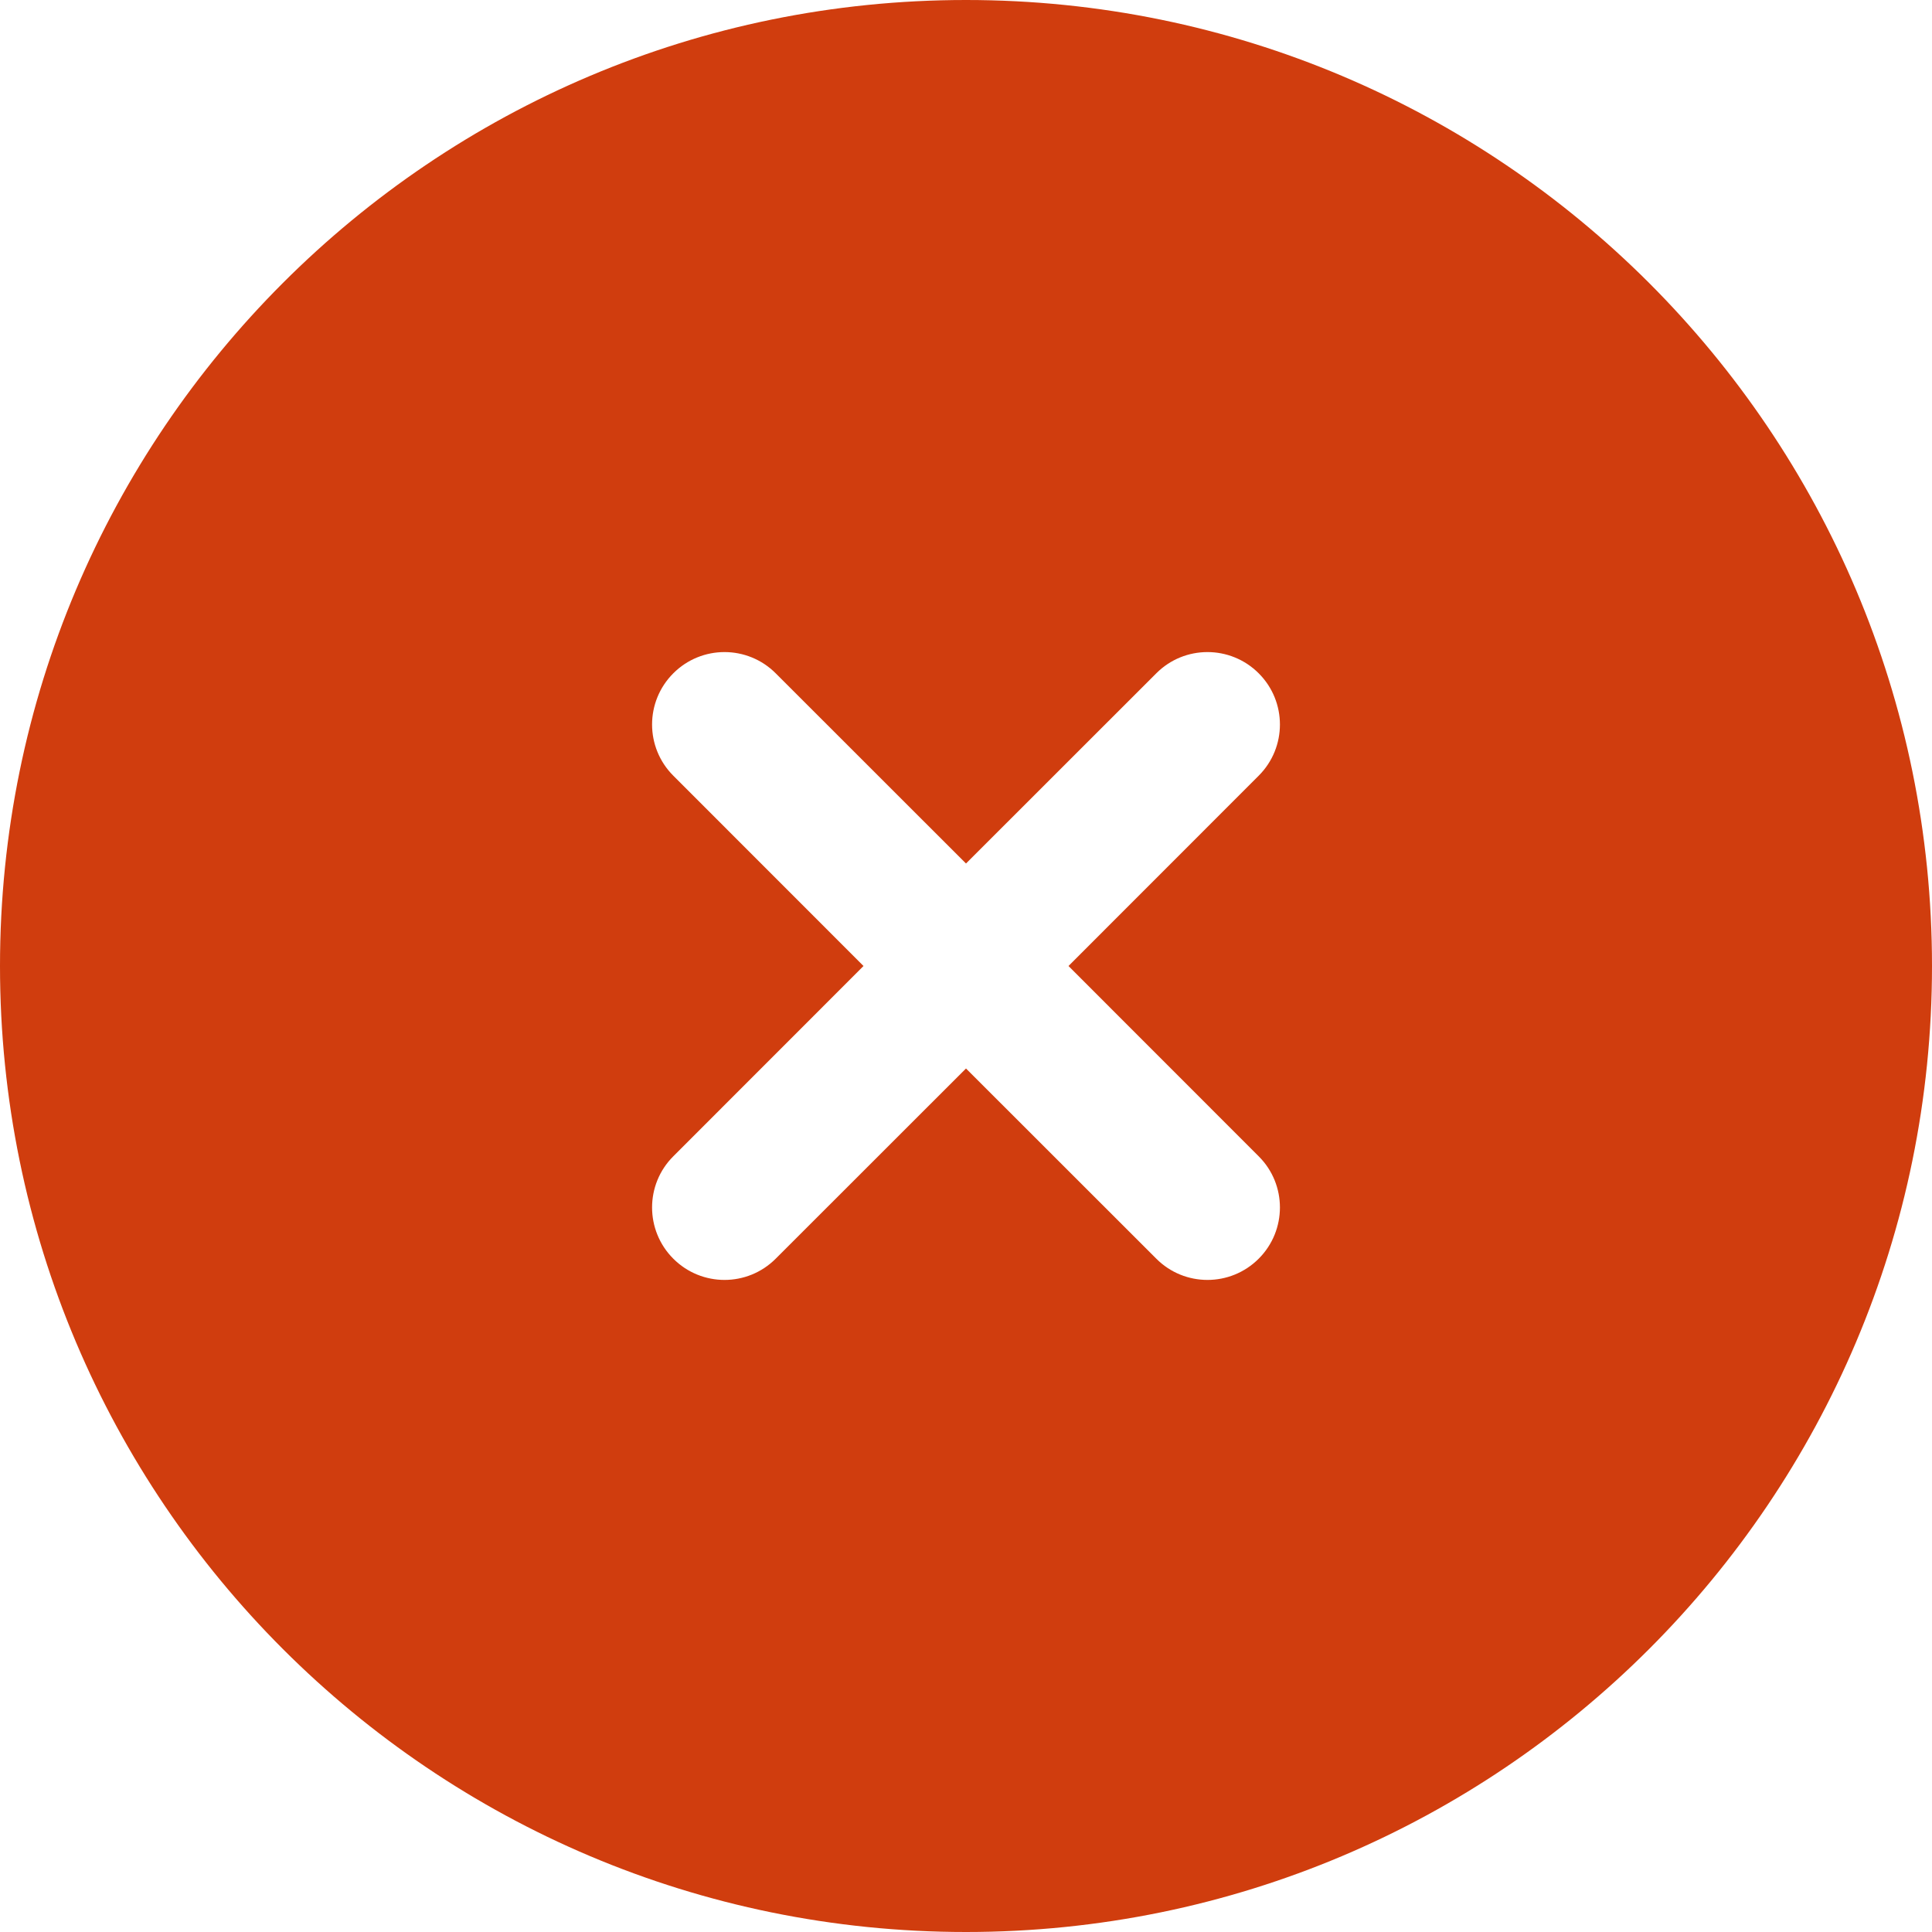 <svg width="20" height="20" viewBox="0 0 20 20" fill="none" xmlns="http://www.w3.org/2000/svg">
<path fill-rule="evenodd" clip-rule="evenodd" d="M20 10C20 15.523 15.523 20 10 20C4.477 20 0 15.523 0 10C0 4.477 4.477 0 10 0C15.523 0 20 4.477 20 10ZM6.97 6.97C7.263 6.677 7.737 6.677 8.03 6.97L10 8.939L11.97 6.97C12.262 6.677 12.737 6.677 13.03 6.97C13.323 7.263 13.323 7.737 13.03 8.03L11.061 10L13.03 11.97C13.323 12.262 13.323 12.737 13.03 13.03C12.737 13.323 12.262 13.323 11.97 13.03L10 11.061L8.03 13.03C7.737 13.323 7.263 13.323 6.97 13.03C6.677 12.737 6.677 12.262 6.97 11.97L8.939 10L6.97 8.03C6.677 7.737 6.677 7.263 6.97 6.97Z" fill="#D03D0E"/>
</svg>
